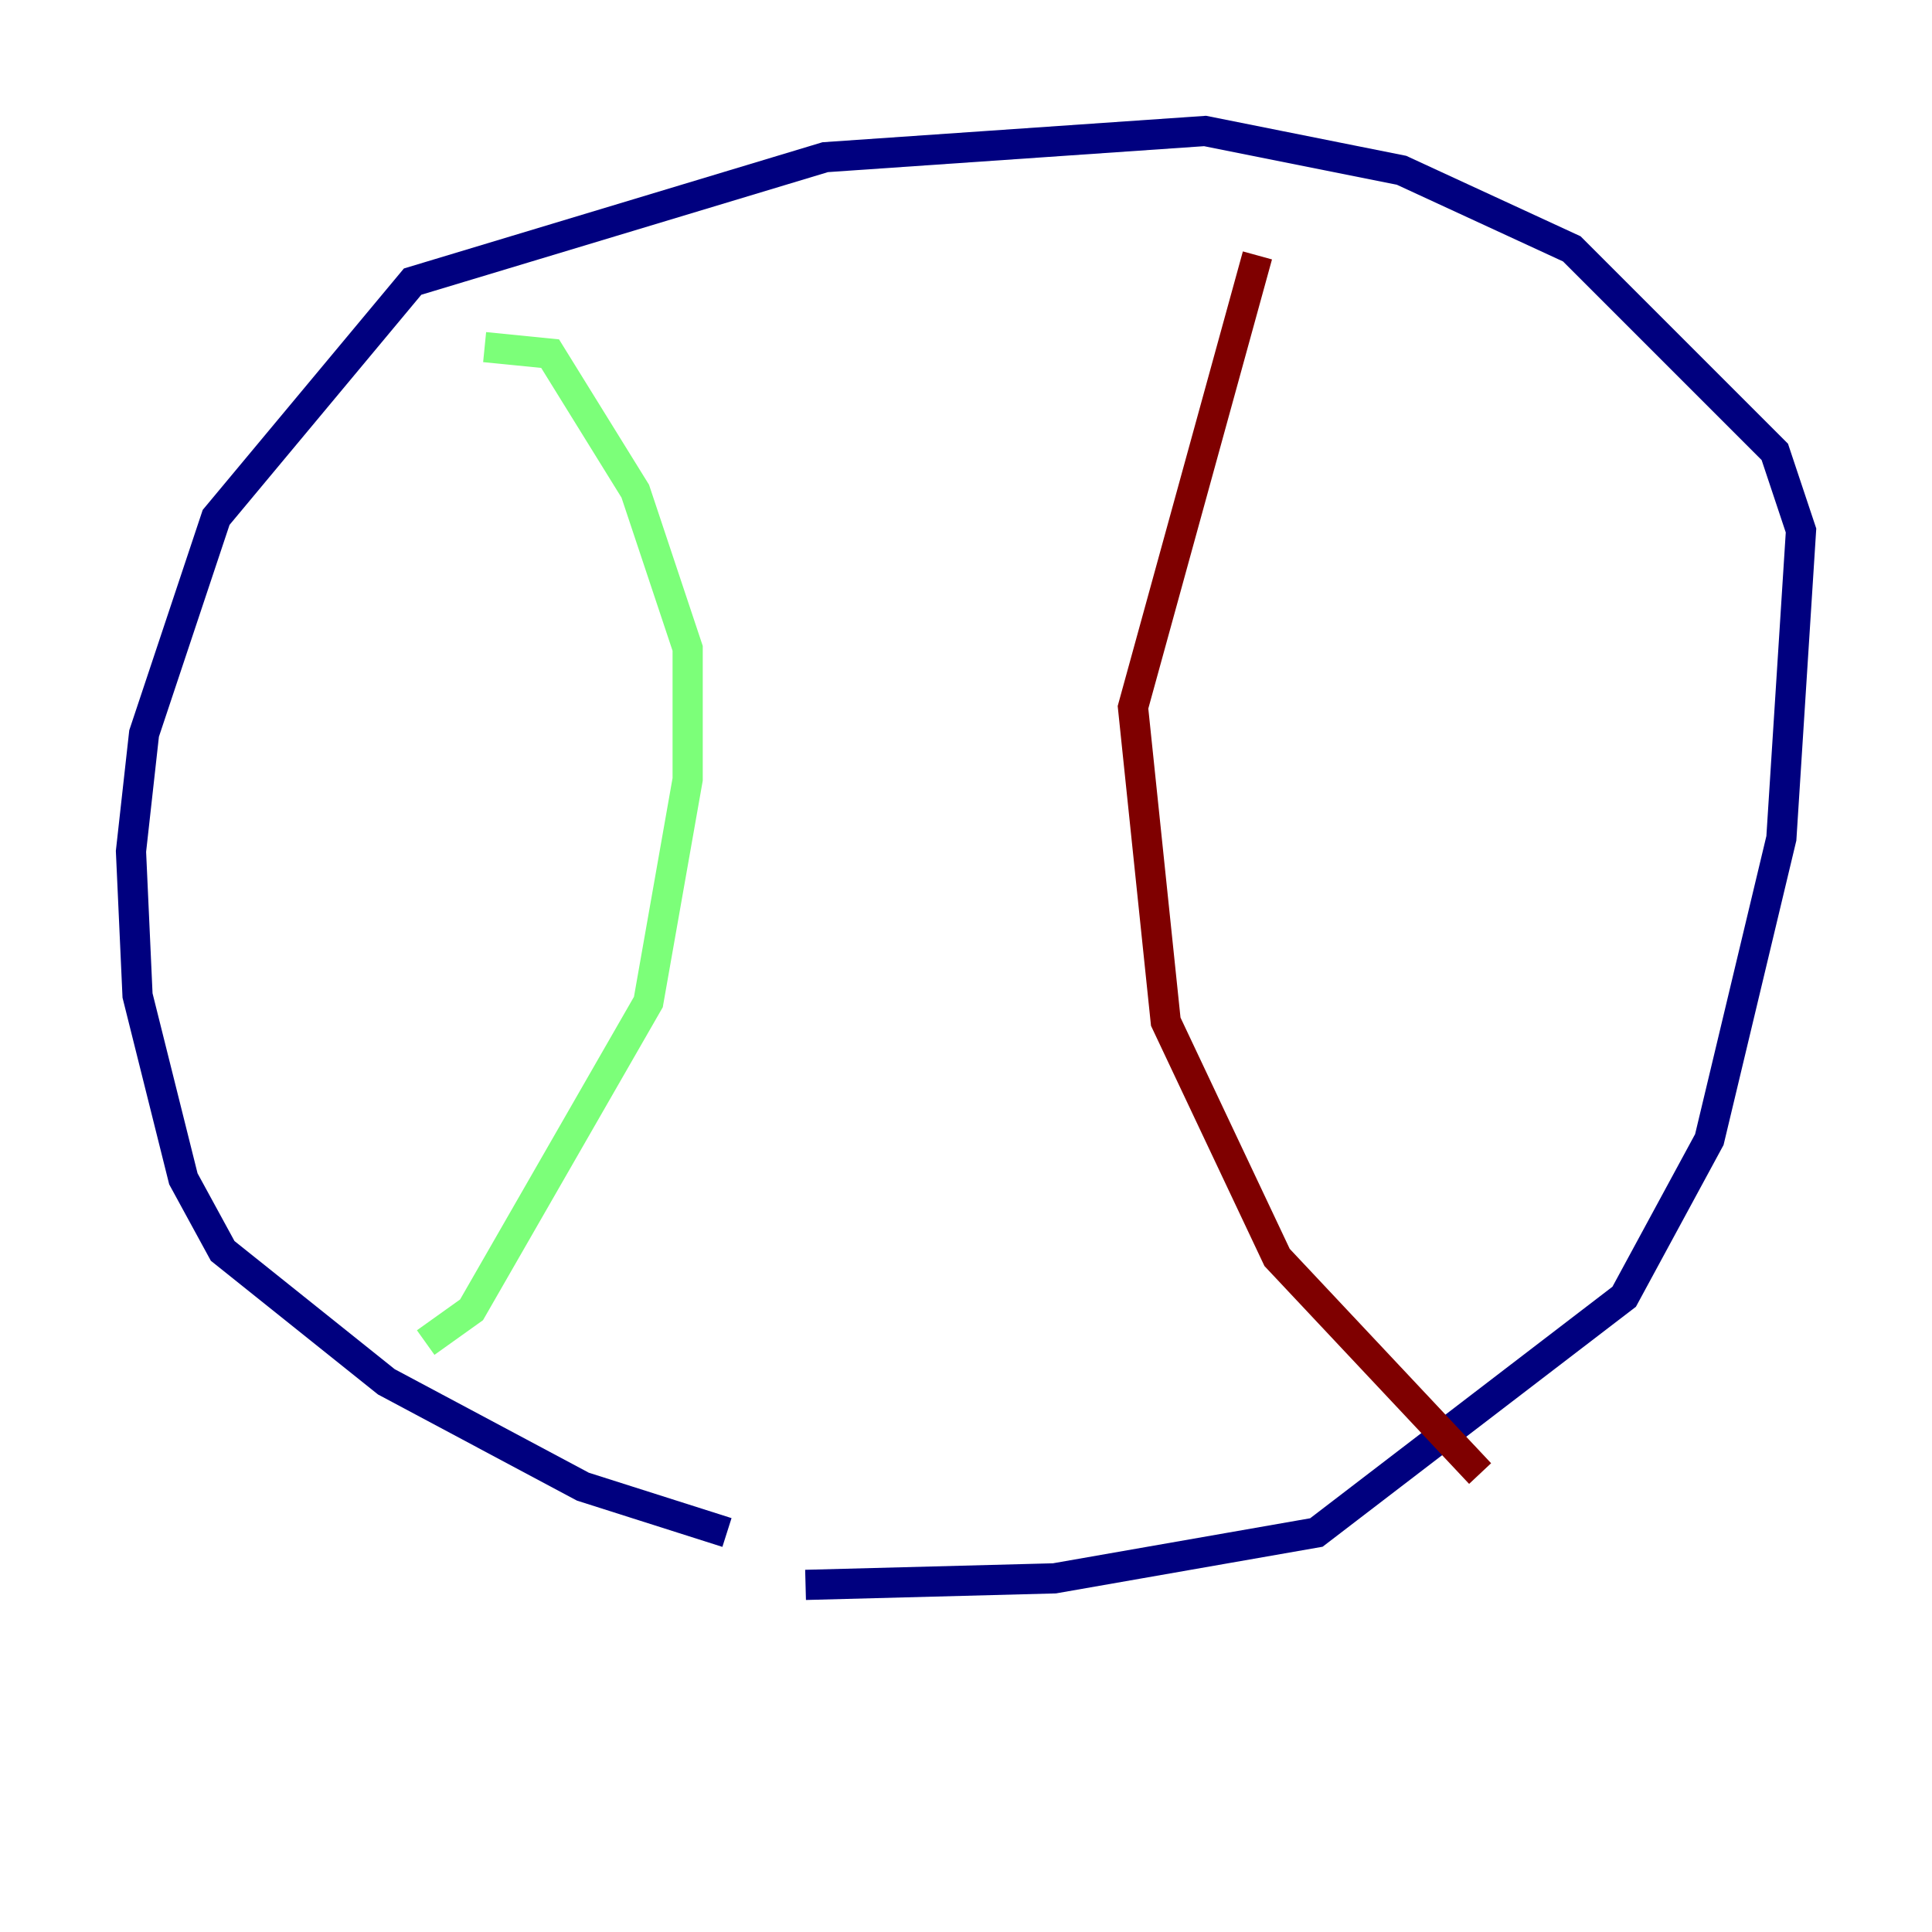 <?xml version="1.0" encoding="utf-8" ?>
<svg baseProfile="tiny" height="128" version="1.2" viewBox="0,0,128,128" width="128" xmlns="http://www.w3.org/2000/svg" xmlns:ev="http://www.w3.org/2001/xml-events" xmlns:xlink="http://www.w3.org/1999/xlink"><defs /><polyline fill="none" points="48.163,101.532 38.617,98.495 25.6,91.552 14.752,82.875 12.149,78.102 9.112,65.953 8.678,56.407 9.546,48.597 14.319,34.278 27.336,18.658 54.671,10.414 79.837,8.678 92.854,11.281 104.136,16.488 117.586,29.939 119.322,35.146 118.02,55.539 113.248,75.498 107.607,85.912 87.214,101.532 69.858,104.57 53.37,105.003" stroke="#00007f" stroke-width="2" /><polyline fill="none" points="32.108,22.997 36.447,23.43 42.088,32.542 45.559,42.956 45.559,51.634 42.956,66.386 31.241,86.78 28.203,88.949" stroke="#7cff79" stroke-width="2" /><polyline fill="none" points="83.308,16.922 75.064,46.861 77.234,67.688 84.61,83.308 98.061,97.627" stroke="#7f0000" stroke-width="2" /></svg>